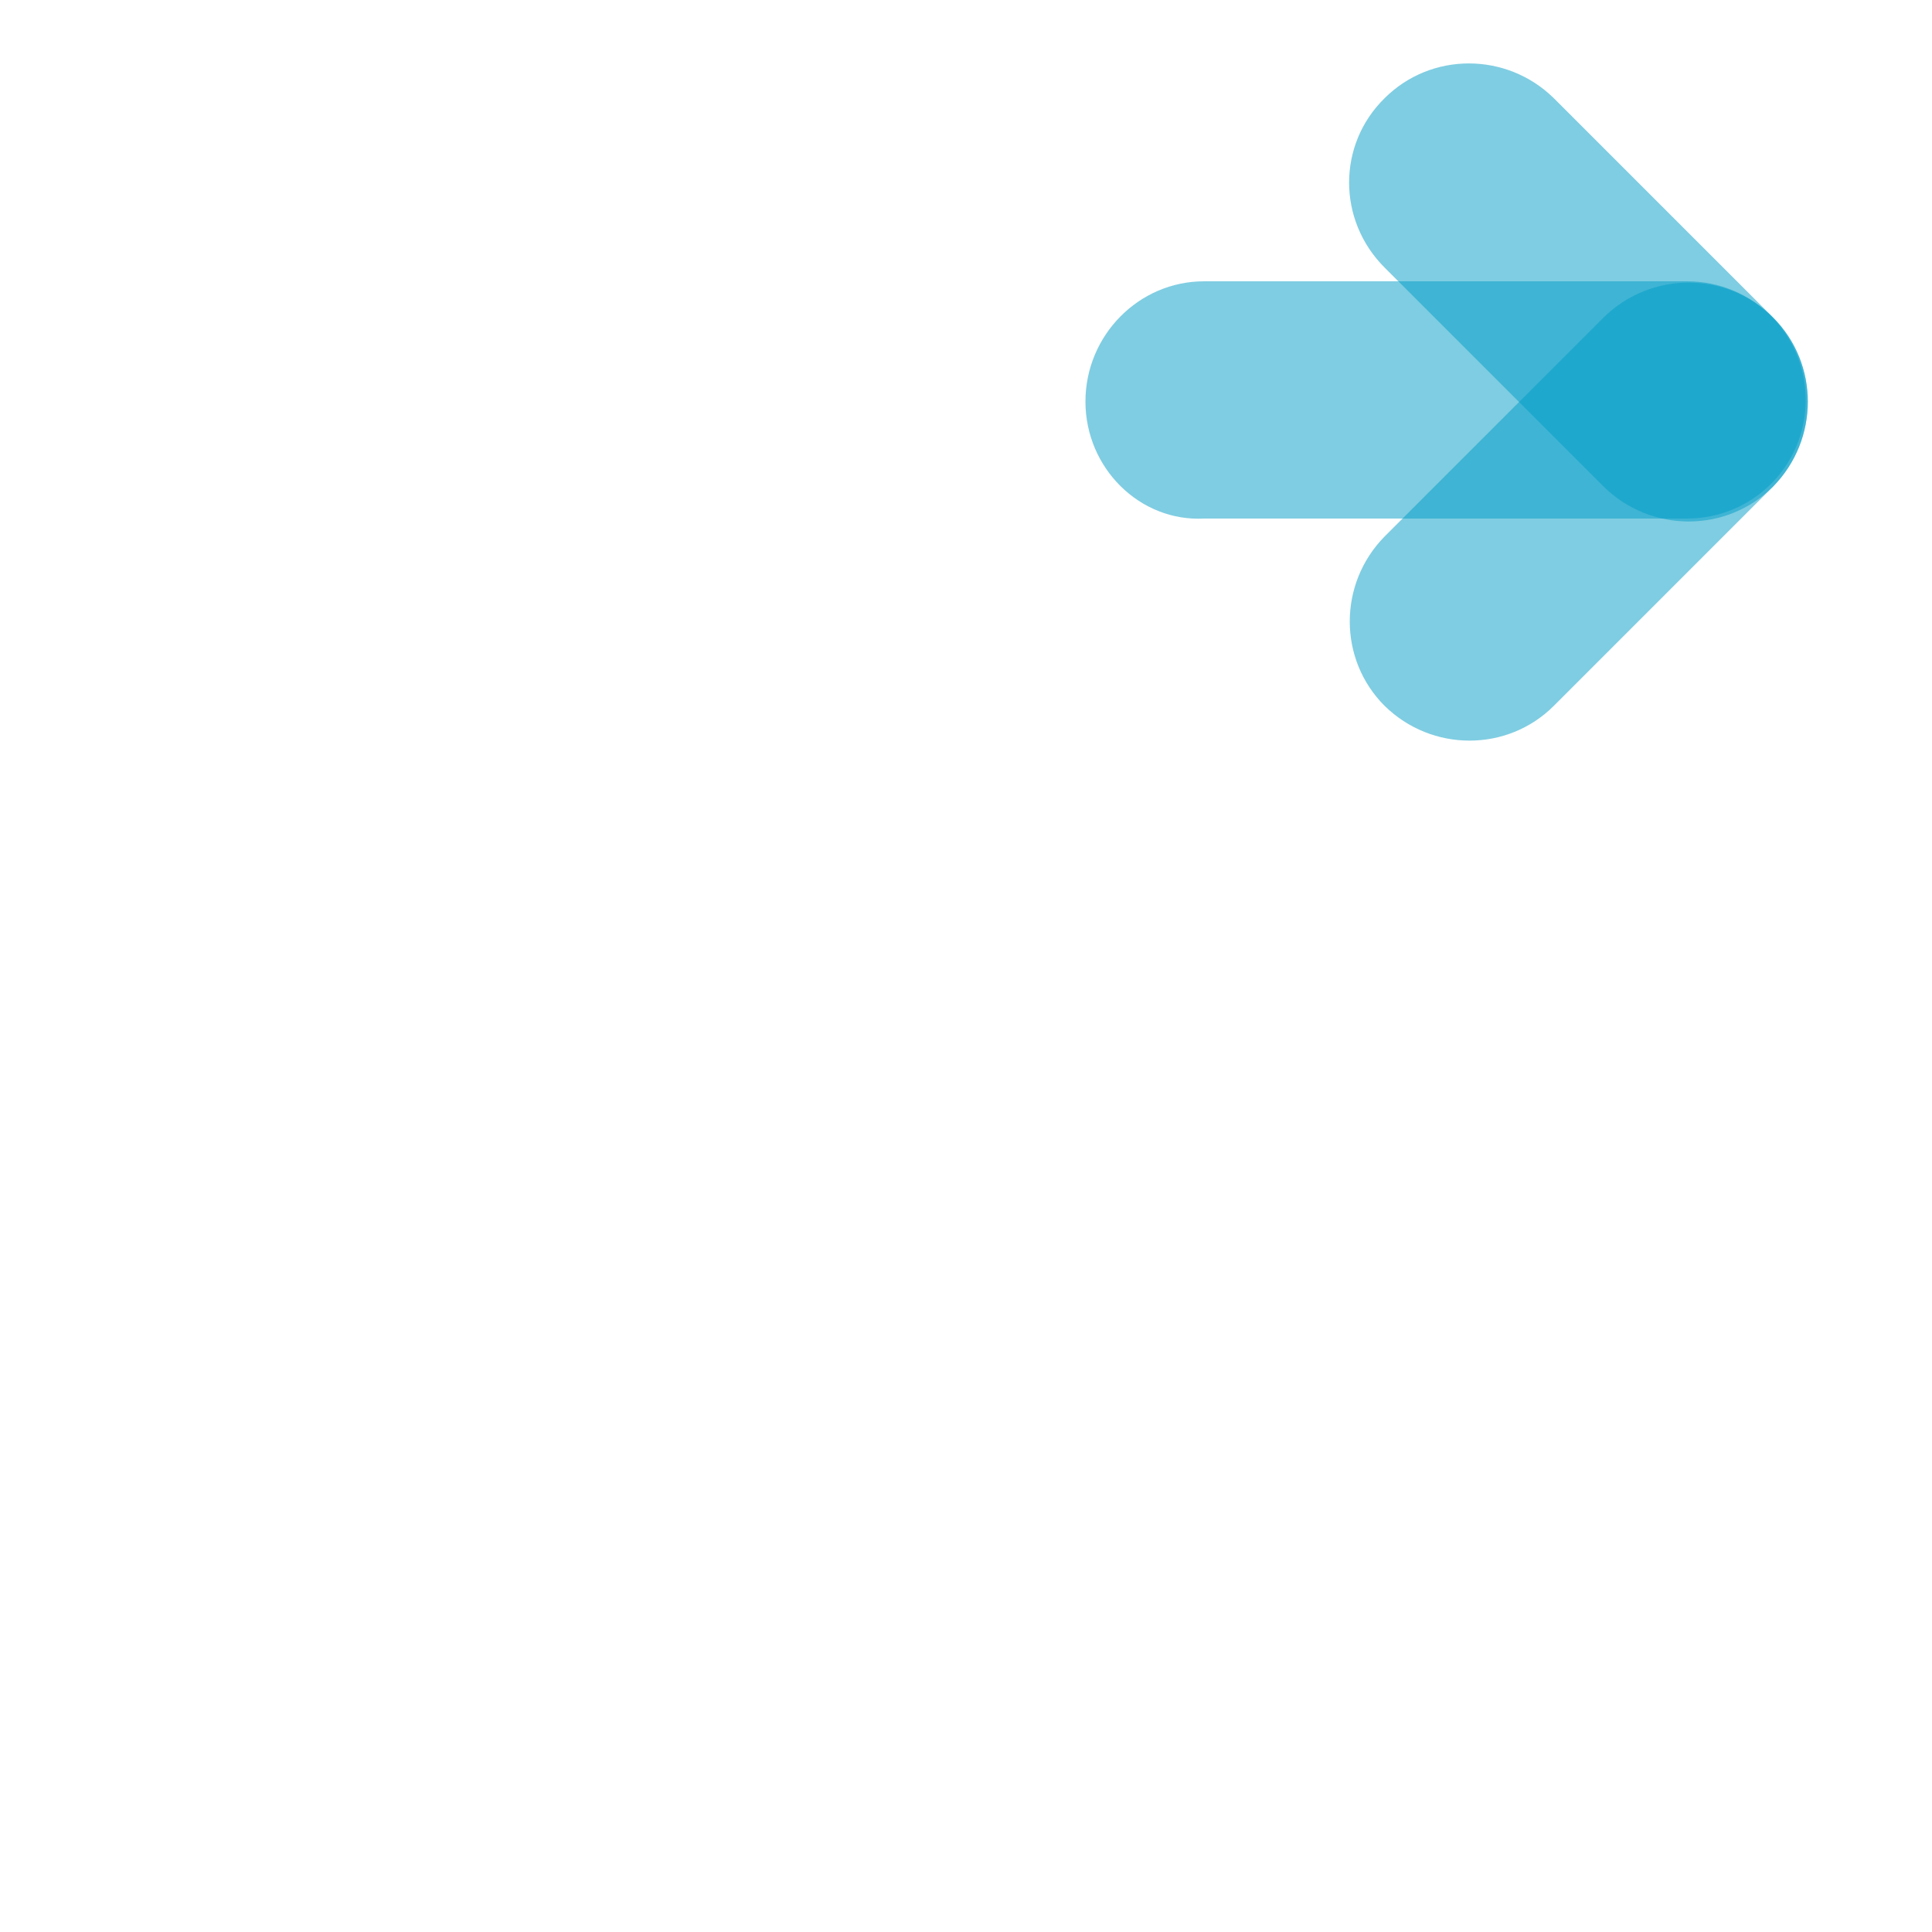 <?xml version="1.0" encoding="utf-8"?>
<!-- Generator: Adobe Illustrator 25.1.0, SVG Export Plug-In . SVG Version: 6.00 Build 0)  -->
<svg version="1.1" xmlns="http://www.w3.org/2000/svg" xmlns:xlink="http://www.w3.org/1999/xlink" x="0px" y="0px"
	 viewBox="0 0 400 400" style="enable-background:new 0 0 400 400;" xml:space="preserve">
<style type="text/css">
	.st0{display:none;}
	.st1{display:inline;opacity:0.55;fill:#863D8F;enable-background:new    ;}
	.st2{display:inline;opacity:0.6;fill:#57B033;enable-background:new    ;}
	.st3{opacity:0.5;fill:#009DC6;enable-background:new    ;}
</style>
<g id="Layer_1" class="st0">
	<path id="path21" class="st1" d="M97.98,373.45L97.98,373.45c-13.7,0-24.56-11.03-24.56-24.56v-100c0-13.7,11.03-24.56,24.91-24.56
		l0,0c13.7,0,24.91,11.03,24.91,24.56v100C122.71,362.41,111.5,373.45,97.98,373.45z"/>
	<path id="path23" class="st1" d="M34.99,311.52L34.99,311.52c-9.61-9.61-9.61-25.27,0-35.05l45.37-45.37
		c9.61-9.61,25.27-9.61,35.05,0l0,0c9.61,9.61,9.61,25.27,0,35.05l-45.37,45.37C60.26,321.31,44.6,321.31,34.99,311.52z"/>
	<path id="path25" class="st1" d="M80.36,231.27L80.36,231.27c9.61-9.61,25.27-9.61,35.05,0l45.37,45.55
		c9.61,9.61,9.61,25.27,0,35.05l0,0c-9.61,9.61-25.27,9.61-35.05,0L80.36,266.5C70.93,256.72,70.93,241.06,80.36,231.27z"/>
</g>
<g id="Layer_2" class="st0">
	<path id="path29" class="st2" d="M200.18,117.13L200.18,117.13c13.7,0,24.56,11.03,24.56,24.91v100c0,13.7-11.03,24.91-24.91,24.91
		l0,0c-13.7,0-24.91-11.03-24.91-24.91V141.86C175.44,128.34,186.65,117.13,200.18,117.13z"/>
	<path id="path31" class="st2" d="M125.44,191.86L125.44,191.86c0-13.7,11.03-24.91,24.56-24.91h100c13.7,0,24.56,11.03,24.56,24.56
		l0,0c0,13.7-11.03,24.56-24.56,24.56h-99.82C136.48,216.6,125.44,205.57,125.44,191.86z"/>
</g>
<g id="Layer_3">
	<path id="path13" class="st3" d="M224.73,83.15L224.73,83.15c0-13.7,11.03-24.91,24.56-24.91h100c13.7,0,24.56,11.03,24.56,24.56
		l0,0c0,13.7-11.03,24.56-24.56,24.56h-100C235.94,108.06,224.73,96.85,224.73,83.15z"/>
	<path id="path15" class="st3" d="M286.66,20.34L286.66,20.34c9.61-9.61,25.27-9.61,35.05,0l45.37,45.37
		c9.61,9.61,9.61,25.27,0,35.05l0,0c-9.61,9.61-25.27,9.61-35.05,0l-45.37-45.37C276.87,45.6,276.87,29.94,286.66,20.34z"/>
	<path id="path17" class="st3" d="M367.08,65.71L367.08,65.71c9.61,9.61,9.61,25.27,0,35.05l-45.37,45.37
		c-9.61,9.61-25.27,9.61-35.05,0l0,0c-9.61-9.61-9.61-25.27,0-35.05l45.37-45.37C341.82,56.1,357.48,56.1,367.08,65.71z"/>
</g>
</svg>
